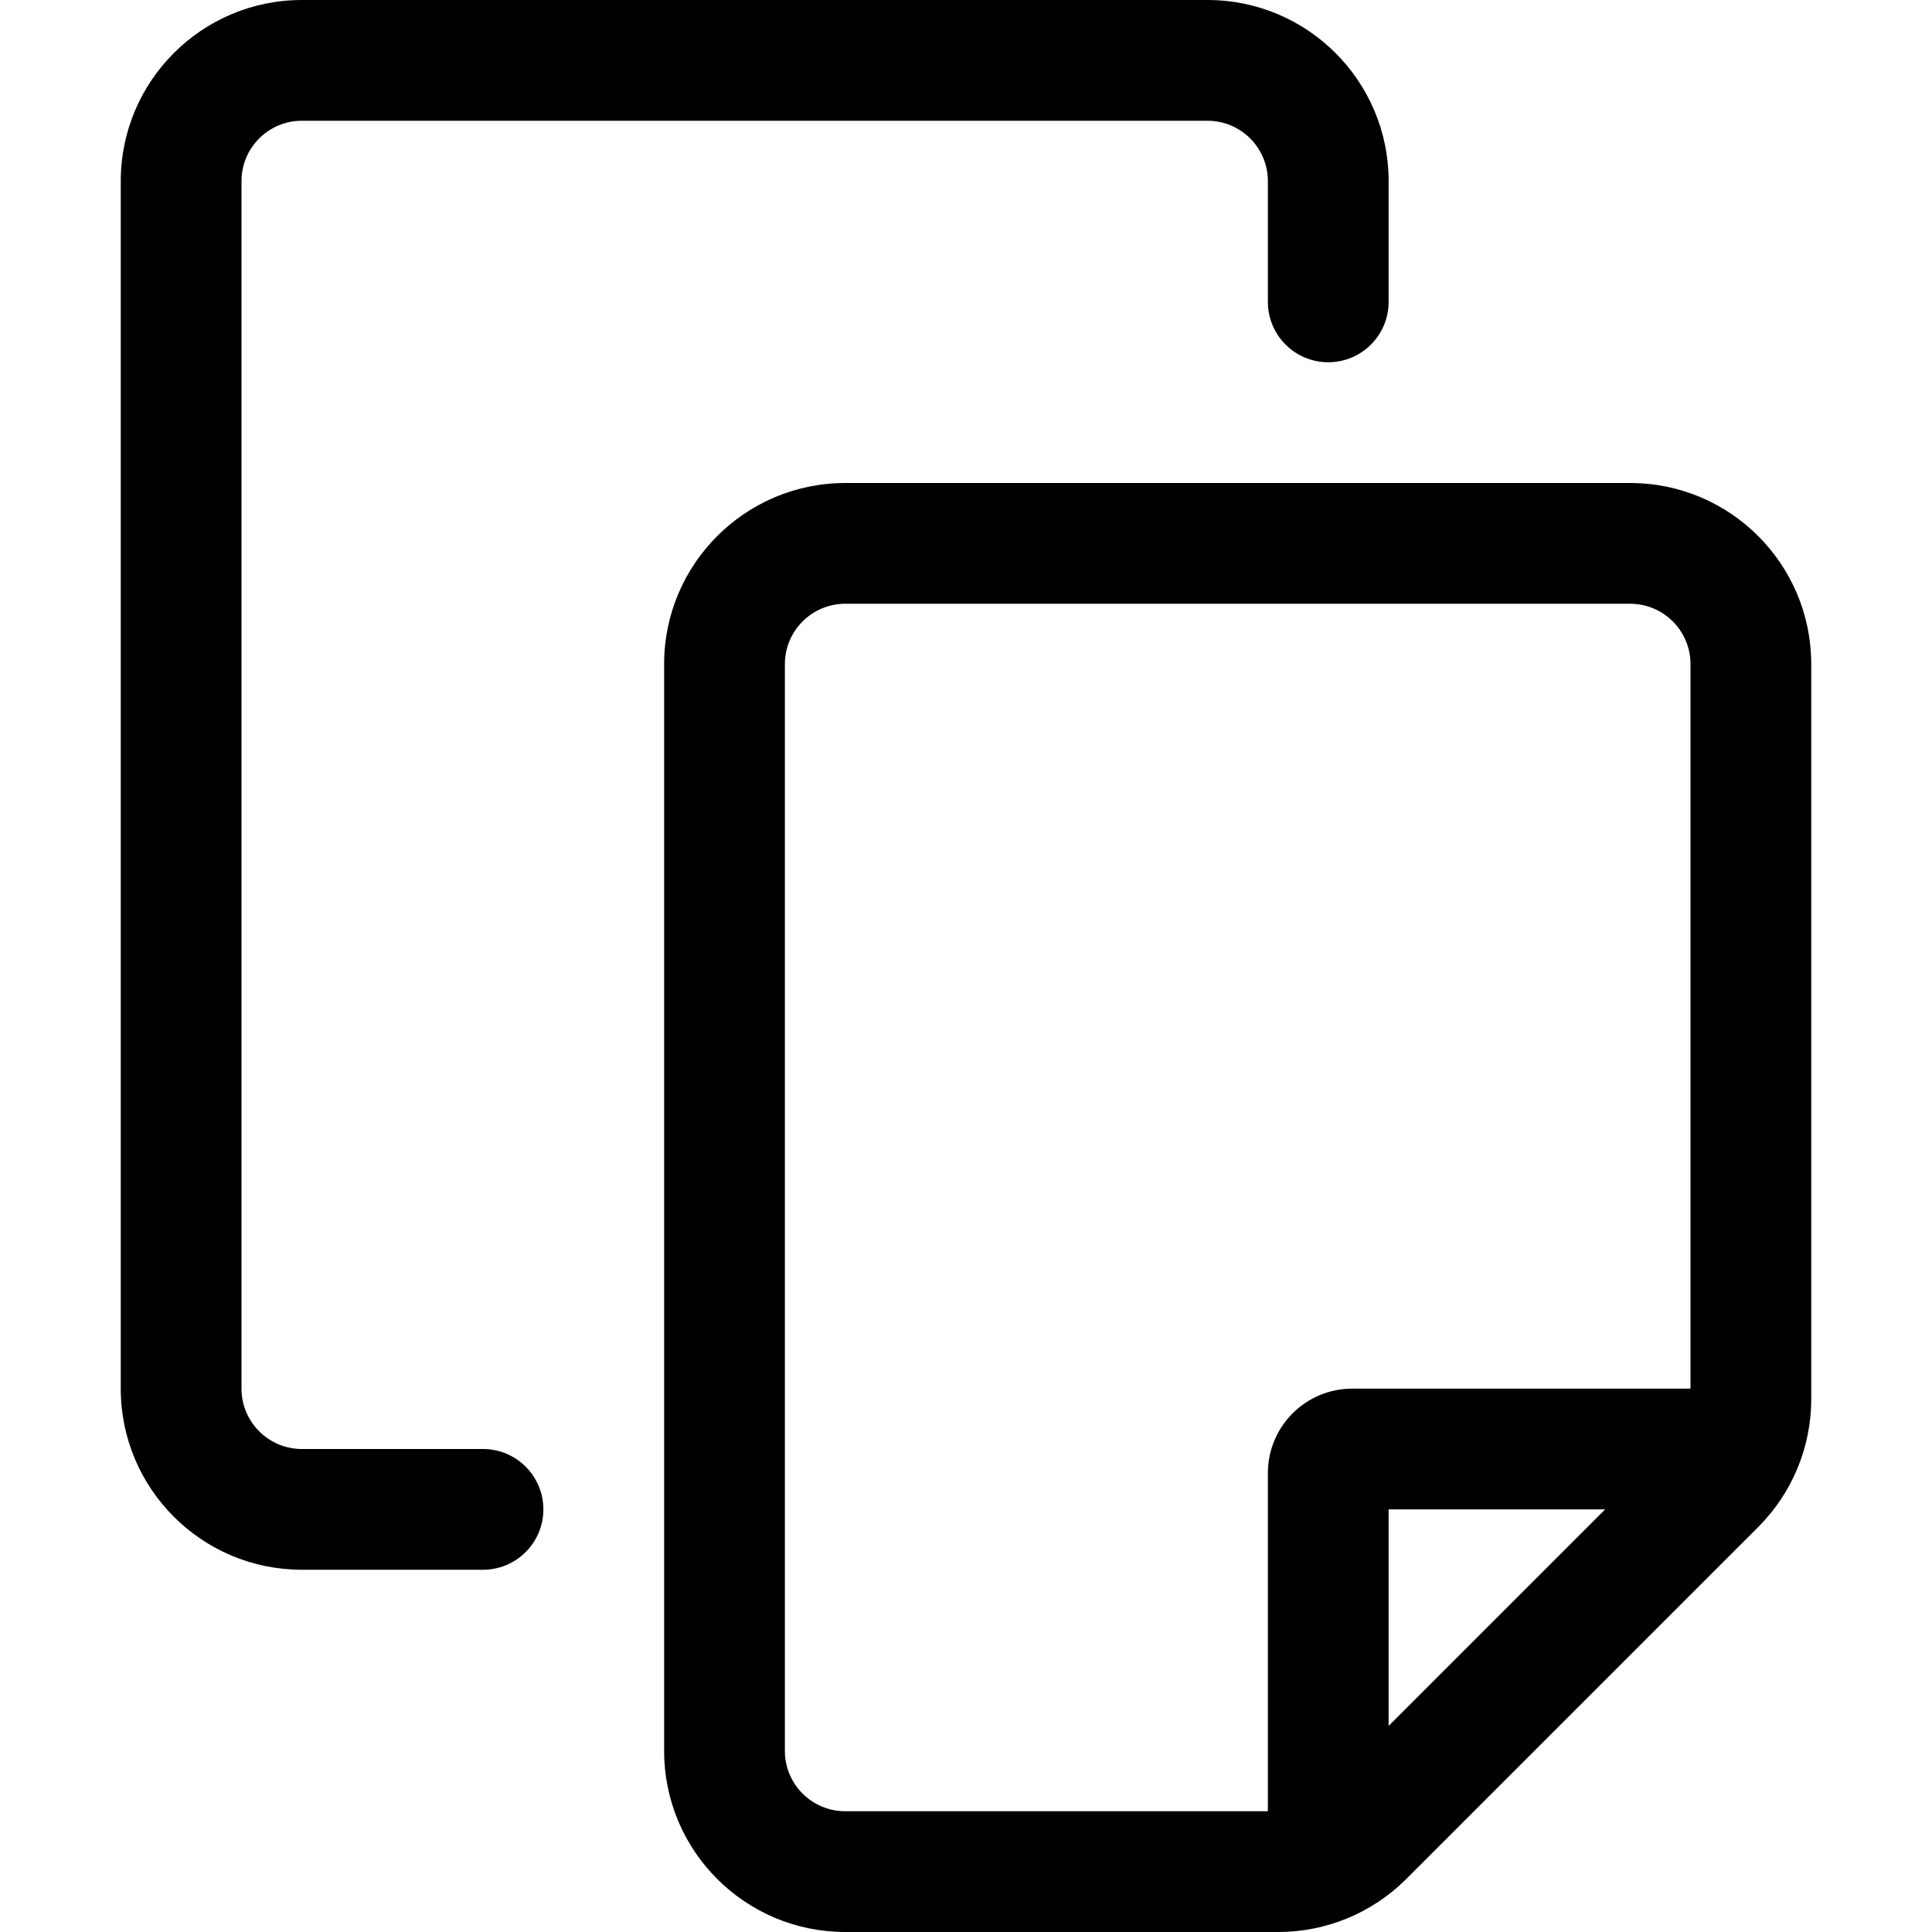 <!--
 * Copyright (c) 2023, WSO2 LLC. (https://www.wso2.com). All Rights Reserved.
 *
 * WSO2 LLC. licenses this file to you under the Apache License,
 * Version 2.0 (the "License"); you may not use this file except
 * in compliance with the License.
 * You may obtain a copy of the License at
 *
 *     http://www.apache.org/licenses/LICENSE-2.0
 *
 * Unless required by applicable law or agreed to in writing,
 * software distributed under the License is distributed on an
 * "AS IS" BASIS, WITHOUT WARRANTIES OR CONDITIONS OF ANY
 * KIND, either express or implied. See the License for the
 * specific language governing permissions and limitations
 * under the License.
-->

<svg width="16" height="16" viewBox="0 0 16 16" fill="none" xmlns="http://www.w3.org/2000/svg">
  <path fill-rule="evenodd" clip-rule="evenodd" d="M15 11.587C15 11.586 15 11.586 15 11.586V5.5C15 5.5 15 5.499 15 5.499C14.999 4.671 14.328 4 13.5 4H7C6.172 4 5.5 4.672 5.5 5.5V14.5C5.5 15.329 6.172 16 7 16H10.586C10.984 16 11.365 15.842 11.646 15.561L14.561 12.646C14.842 12.365 15 11.984 15 11.587ZM1 1.5V11.5C1 12.329 1.672 13 2.5 13H4C4.276 13 4.5 12.776 4.5 12.5C4.5 12.224 4.276 12 4 12H2.5C2.224 12 2 11.776 2 11.5V1.5C2 1.224 2.224 1 2.5 1H10C10.276 1 10.5 1.224 10.5 1.5V2.5C10.5 2.776 10.724 3 11 3C11.276 3 11.5 2.776 11.5 2.5V1.5C11.5 0.672 10.828 0 10 0H2.5C1.672 0 1 0.672 1 1.5ZM6.5 5.5C6.5 5.224 6.724 5 7 5H13.5C13.776 5 14 5.224 14 5.5V11.5H11.2C10.813 11.5 10.5 11.813 10.5 12.2V15H7C6.724 15 6.5 14.776 6.5 14.5V5.5ZM11.5 12.5H13.293L11.5 14.293V12.5Z" fill="black"/>
</svg>
